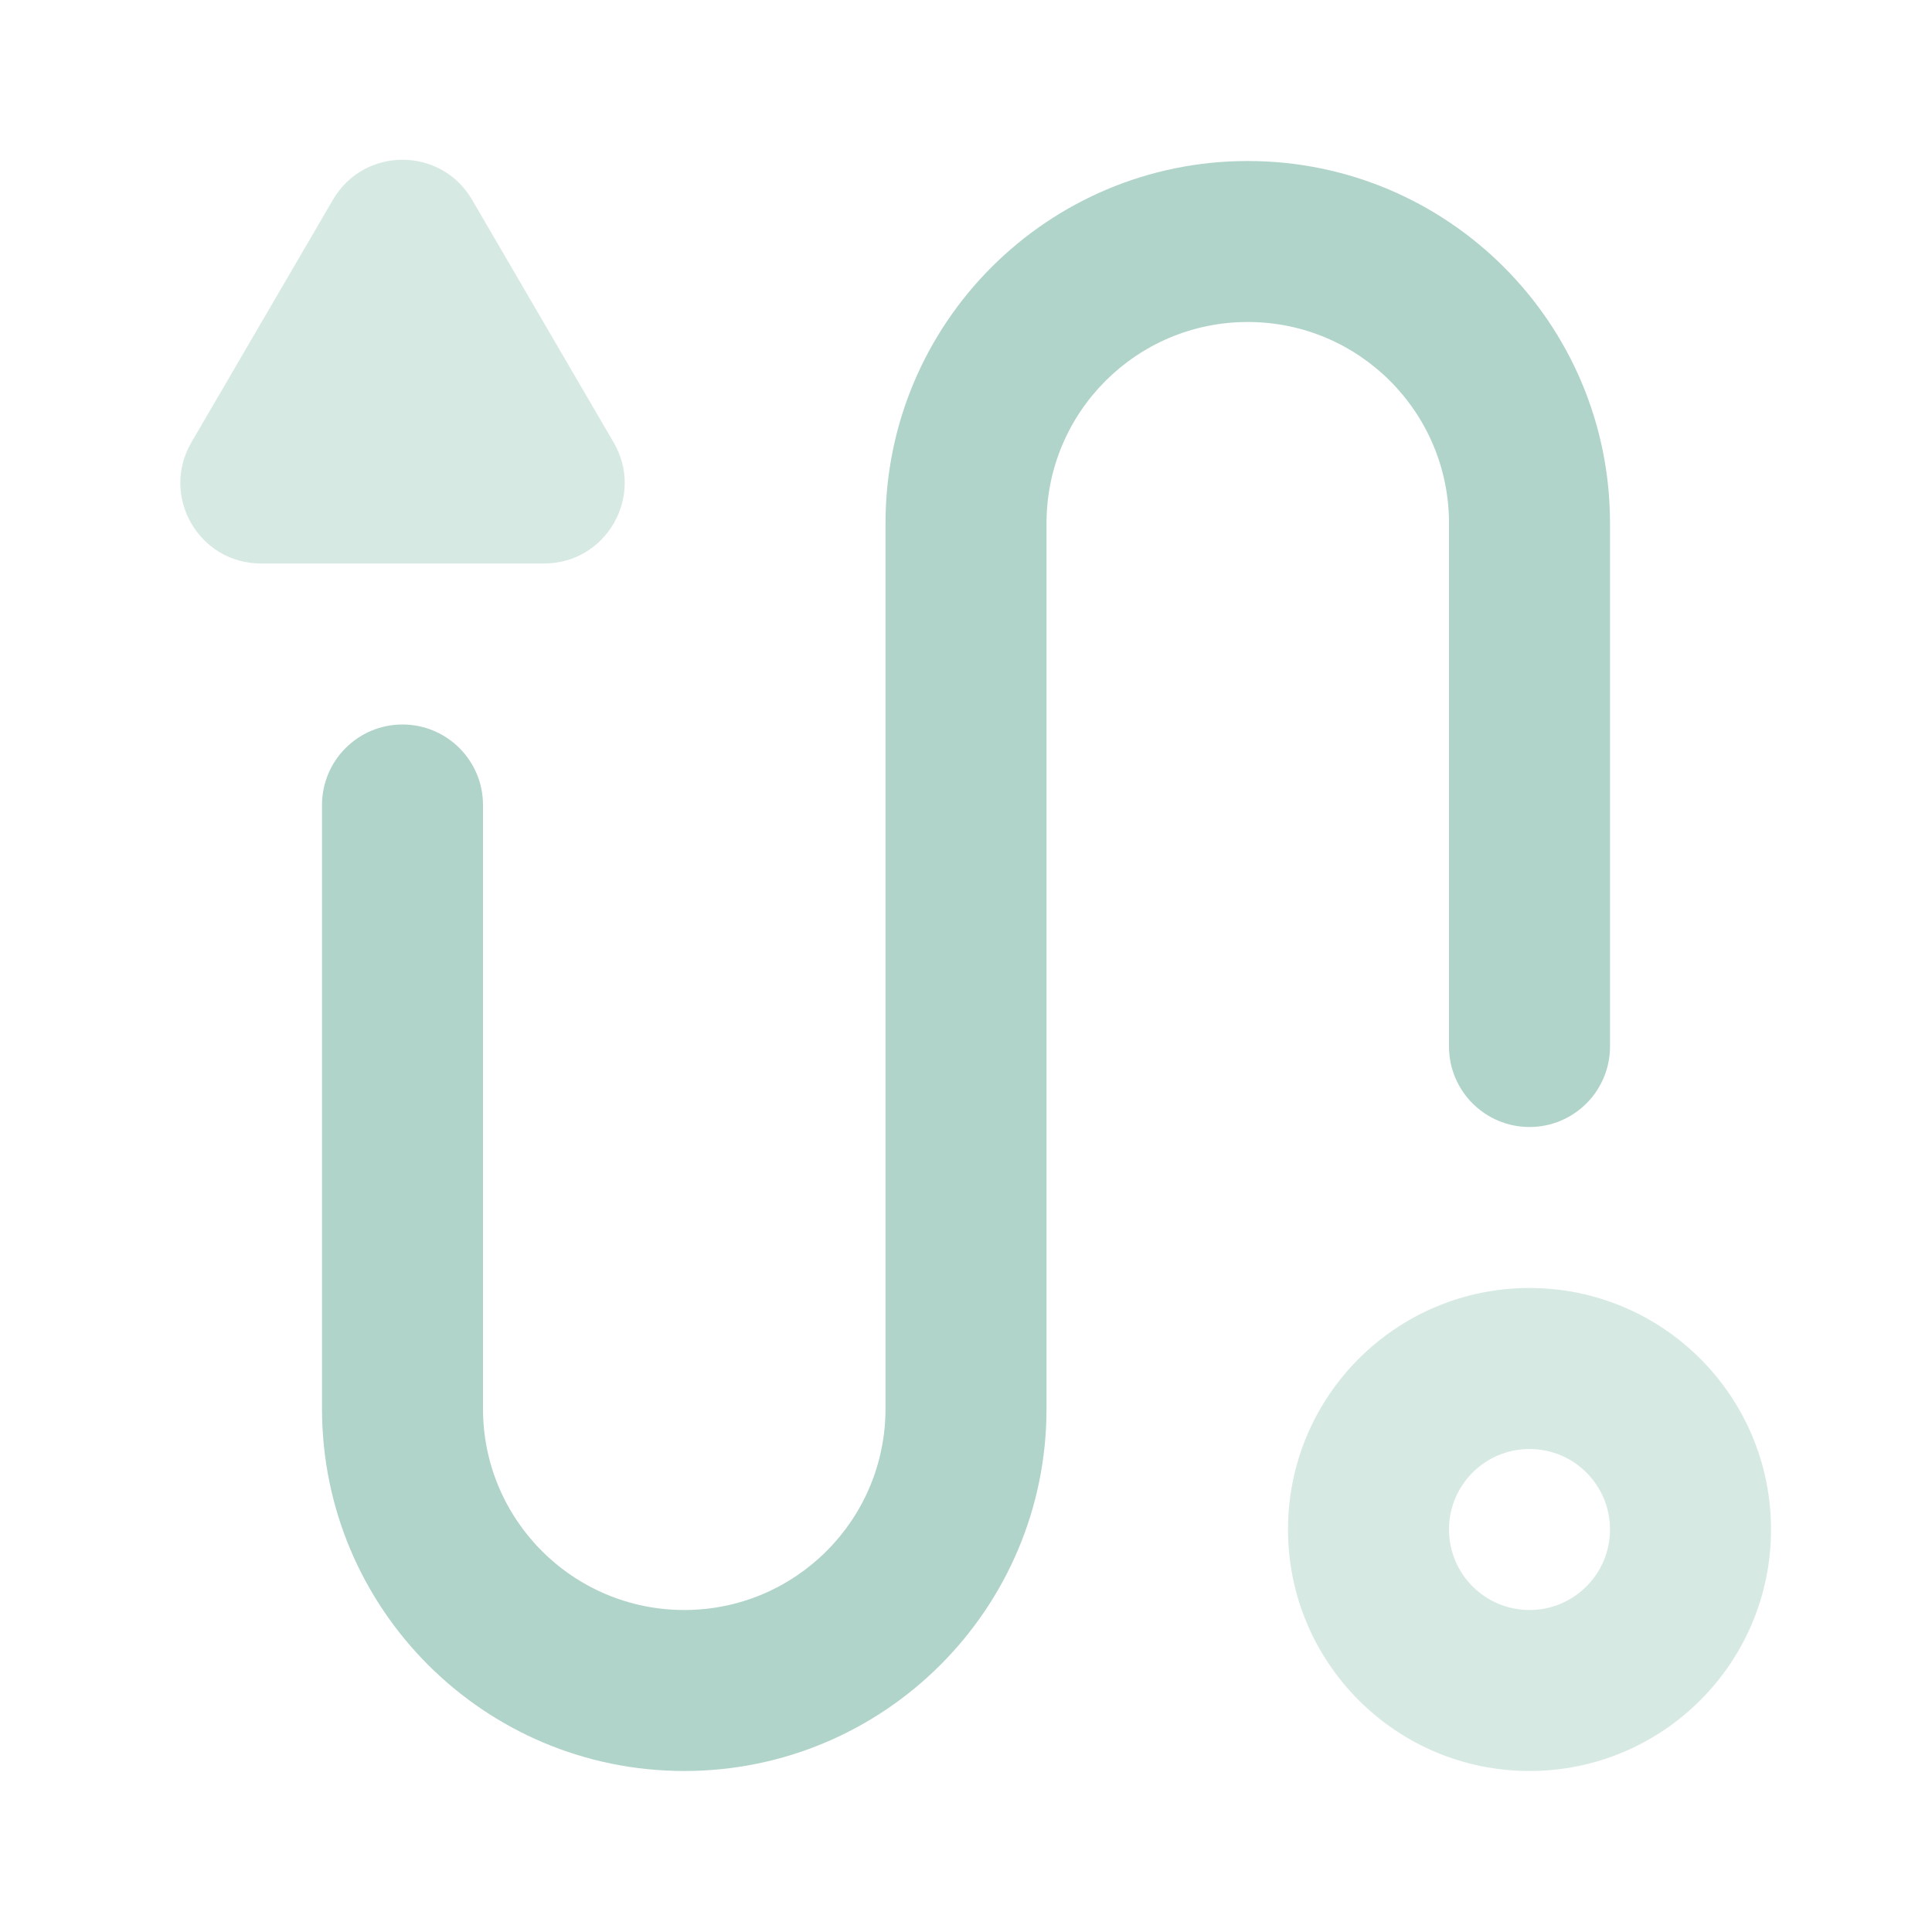 <svg width="77" height="77" viewBox="0 0 77 77" fill="none" xmlns="http://www.w3.org/2000/svg">
<path fill-rule="evenodd" clip-rule="evenodd" d="M60.959 64.167C62.73 64.167 64.167 62.73 64.167 60.958C64.167 59.186 62.73 57.75 60.959 57.75C59.187 57.75 57.75 59.186 57.75 60.958C57.75 62.73 59.187 64.167 60.959 64.167ZM60.959 70.583C66.274 70.583 70.584 66.274 70.584 60.958C70.584 55.643 66.274 51.333 60.959 51.333C55.643 51.333 51.334 55.643 51.334 60.958C51.334 66.274 55.643 70.583 60.959 70.583Z" fill="#B0D4C9" fill-opacity="0.5"/>
<path fill-rule="evenodd" clip-rule="evenodd" d="M49.729 12.833C45.3 12.833 41.709 16.424 41.709 20.854V56.146C41.709 64.119 35.245 70.583 27.271 70.583C19.297 70.583 12.834 64.119 12.834 56.146V32.083C12.834 30.311 14.27 28.875 16.042 28.875C17.814 28.875 19.25 30.311 19.25 32.083V56.146C19.25 60.576 22.841 64.167 27.271 64.167C31.701 64.167 35.292 60.576 35.292 56.146V20.854C35.292 12.88 41.756 6.417 49.729 6.417C57.703 6.417 64.167 12.88 64.167 20.854V41.708C64.167 43.48 62.73 44.917 60.959 44.917C59.187 44.917 57.75 43.48 57.75 41.708V20.854C57.75 16.424 54.159 12.833 49.729 12.833Z" fill="#B0D4C9"/>
<path d="M13.271 7.959C14.509 5.837 17.575 5.837 18.813 7.959L24.457 17.634C25.704 19.772 24.162 22.458 21.685 22.458H10.399C7.923 22.458 6.38 19.772 7.627 17.633L13.271 7.959Z" fill="#B0D4C9" fill-opacity="0.5"/>
</svg>
